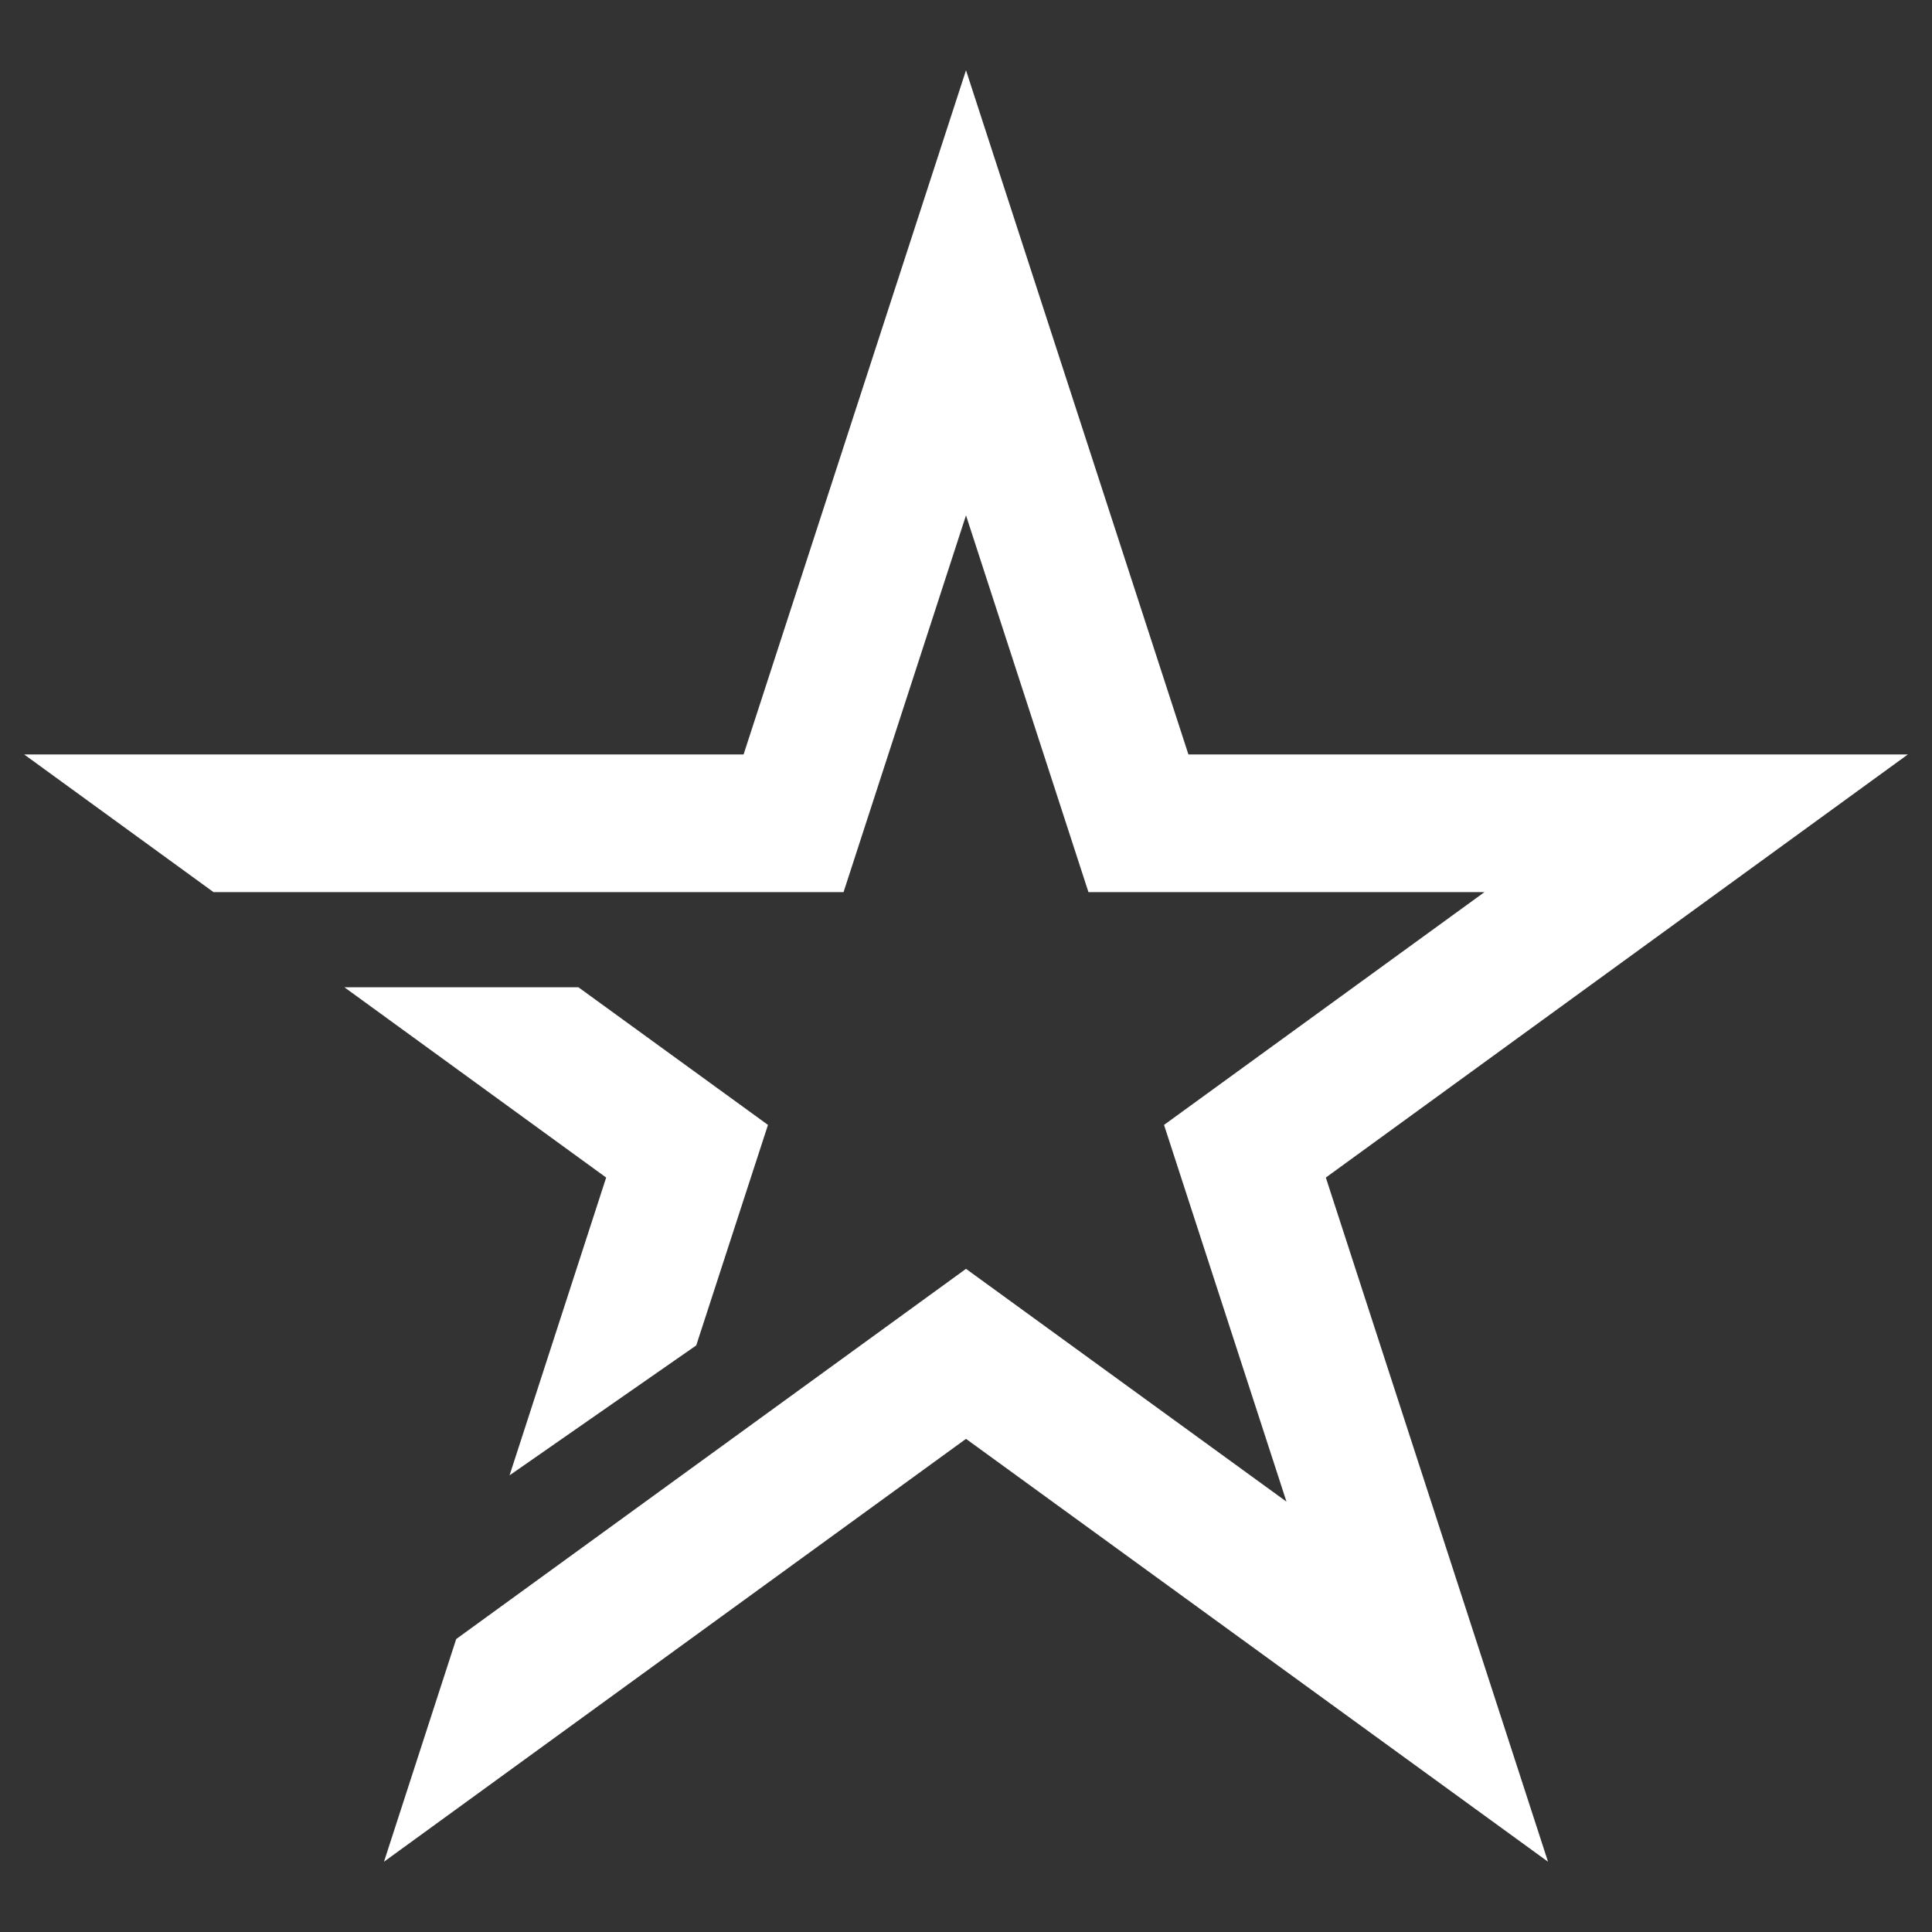 <?xml version="1.0" encoding="utf-8"?>
<!-- Generator: Adobe Illustrator 24.3.0, SVG Export Plug-In . SVG Version: 6.00 Build 0)  -->
<svg version="1.1" id="Layer_1" xmlns="http://www.w3.org/2000/svg" xmlns:xlink="http://www.w3.org/1999/xlink" x="0px" y="0px"
	 viewBox="0 0 800 800" style="enable-background:new 0 0 800 800;" xml:space="preserve">
<rect x="0" y="0" width="800" height="800" fill="#333333" stroke="none"/>
<style type="text/css">
	.st0{fill:#FFFFFF;}
</style>
<g>
	<polygon class="st0" points="288.3,557.1 318,465.8 239.5,408.8 142.6,408.8 251,487.6 211,610.9 	"/>
	<polygon class="st0" points="400,213.4 450.7,369.4 614.7,369.4 482,465.8 532.7,621.8 400,525.4 188.9,678.7 159,770.9 400,595.8 
		641,770.9 549,487.6 790,312.4 492.1,312.4 400,29.1 307.9,312.4 10,312.4 88.4,369.4 349.3,369.4 	"/>
</g>
</svg>
